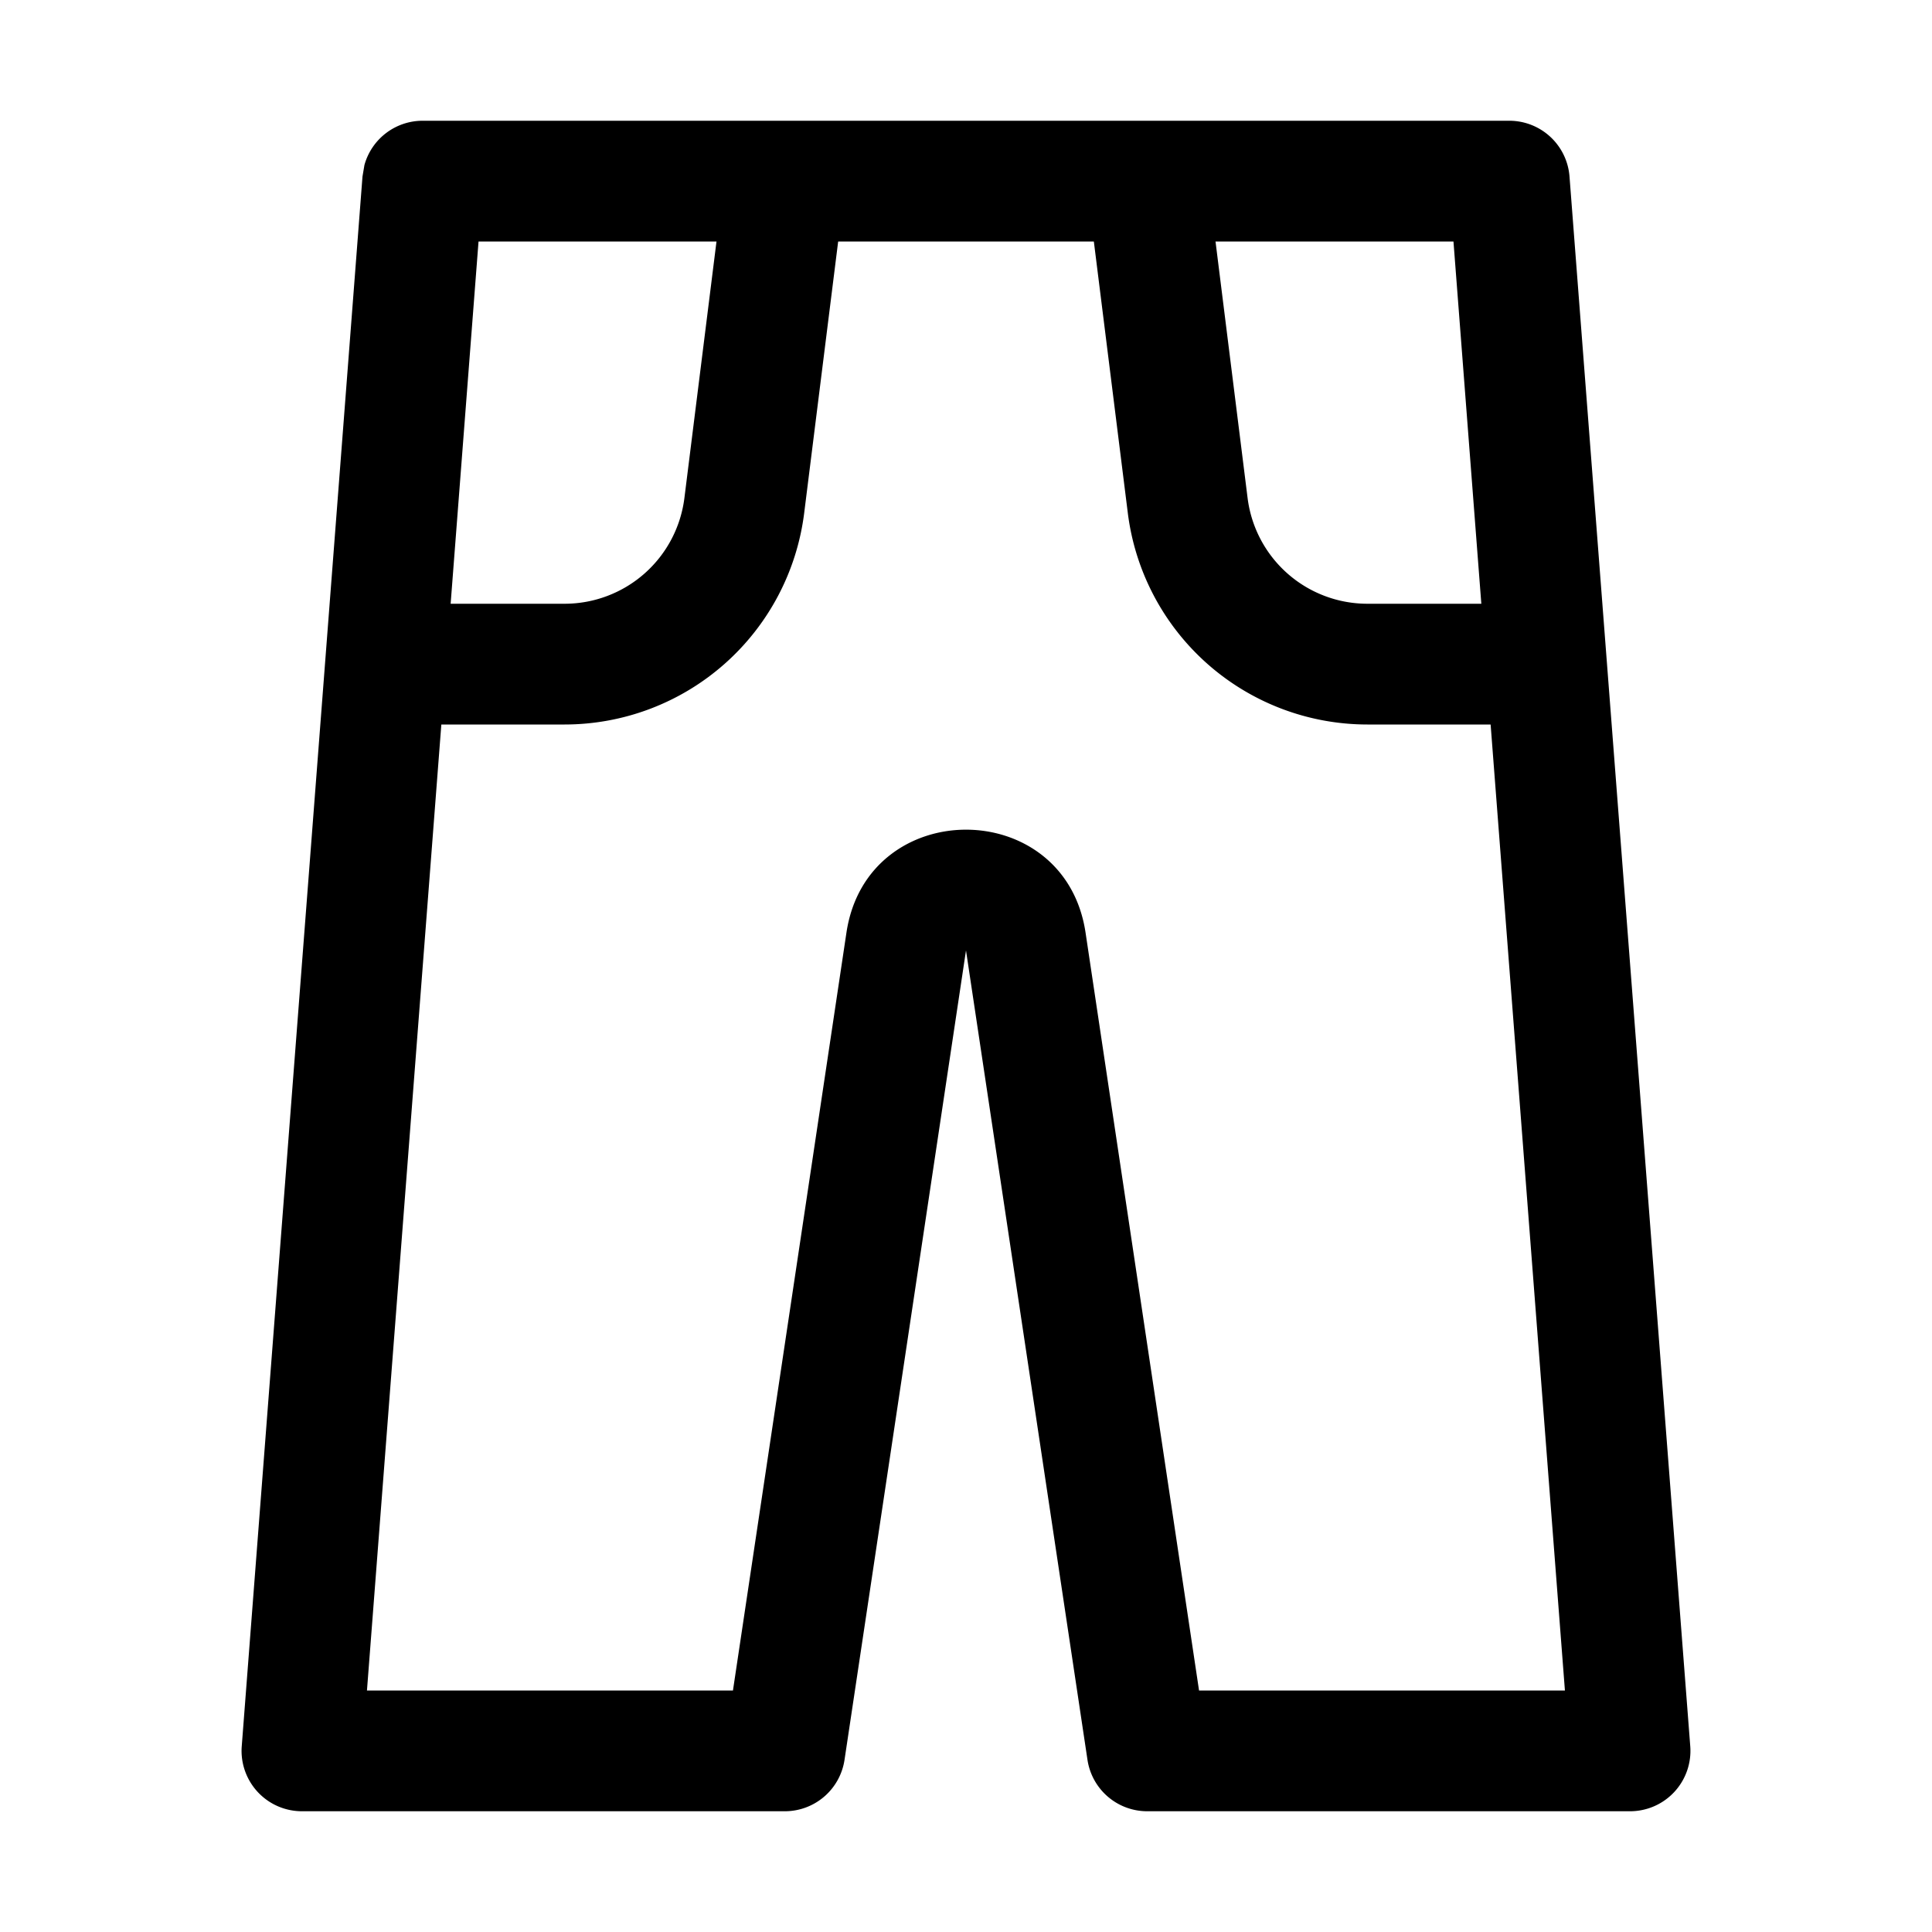 <svg xmlns="http://www.w3.org/2000/svg" fill="none" viewBox="0 0 16 16"><path fill="currentColor" d="M12.5 1a.5.5 0 0 1 .498.462l1 13A.5.5 0 0 1 13.5 15h-4a.5.5 0 0 1-.494-.426L8 7.871l-1.006 6.703A.5.5 0 0 1 6.5 15h-4a.5.5 0 0 1-.498-.538l1-13 .016-.095A.5.5 0 0 1 3.5 1h9ZM3.04 14h3.03l.94-6.277c.171-1.136 1.809-1.136 1.98 0L9.93 14h3.03l-.923-12H3.963l-.924 12Z"/><path fill="currentColor" d="M10.332 4.124a1 1 0 0 0 .992.876H13v1h-1.676A2 2 0 0 1 9.34 4.248l-.336-2.686.992-.125.336 2.687ZM6.996 1.563 6.66 4.248A2 2 0 0 1 4.676 6H3V5h1.676a1 1 0 0 0 .992-.876l.336-2.686.992.125Z"/></svg>
